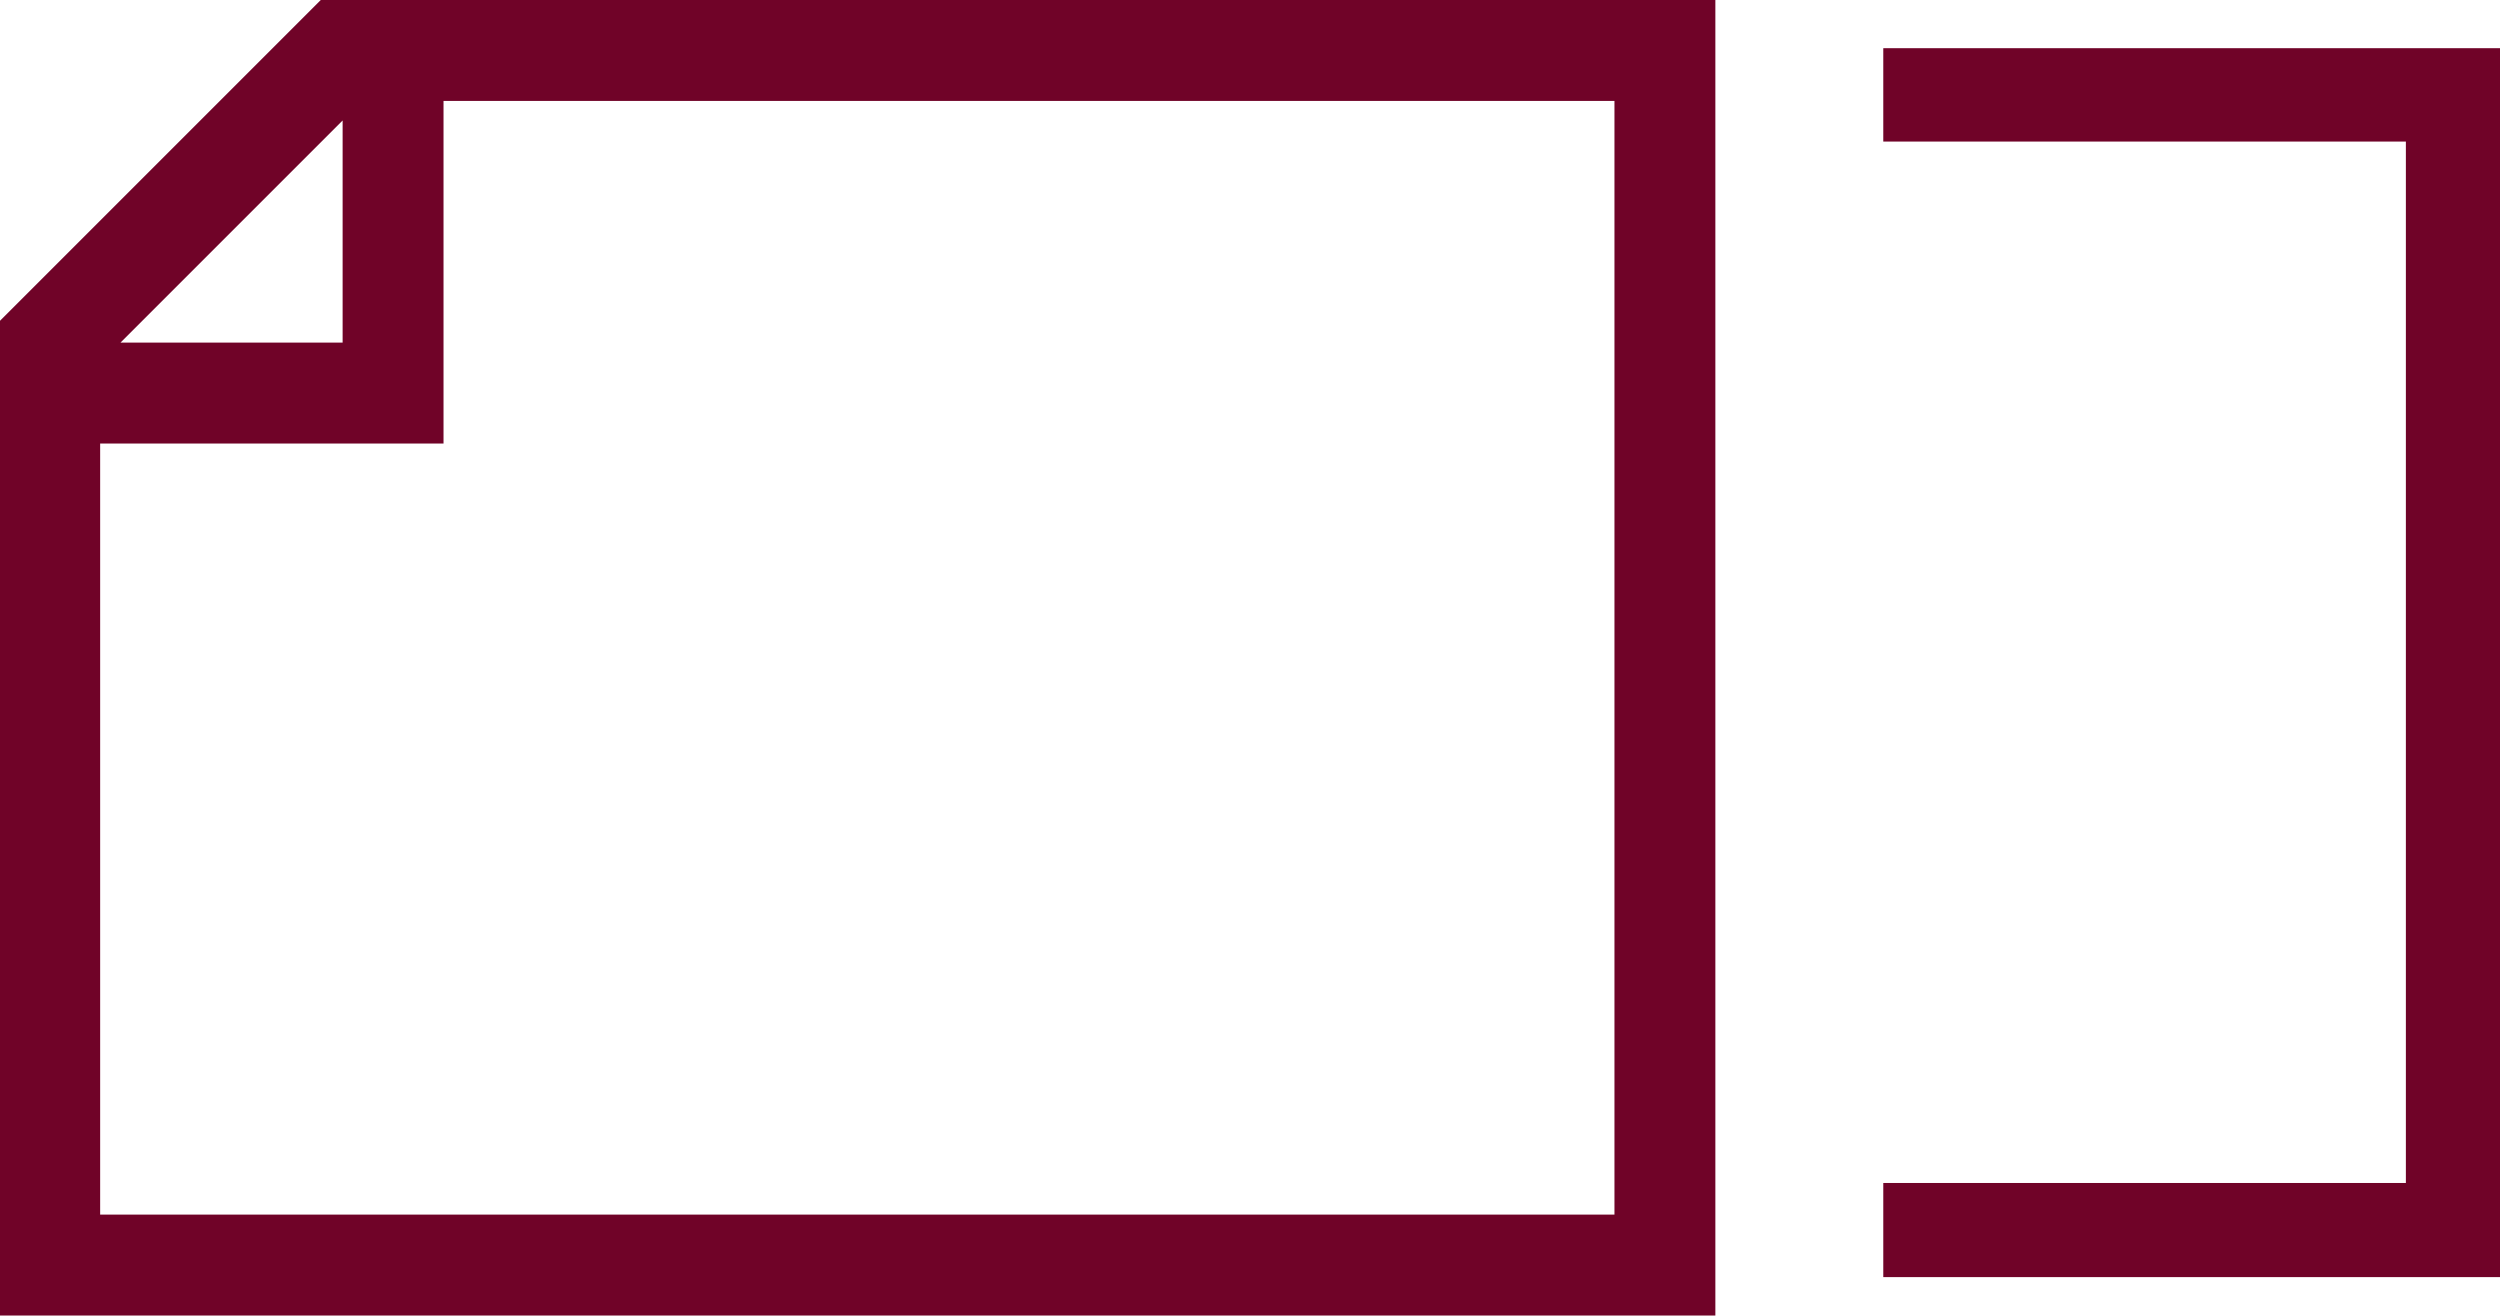 <svg xmlns="http://www.w3.org/2000/svg" viewBox="0 0 33.2 17.47">
  <defs>
    <style>
      .cls-1 {
        fill: #700328;
      }
    </style>
  </defs>
  <g id="Слой_2" data-name="Слой 2">
    <g id="Layer_1" data-name="Layer 1">
      <g>
        <path class="cls-1" d="M4.55,1.6V4.55H1.6ZM1.33,5.89H5.89V1.34H21.44V16.13H1.33ZM4.26,0,0,4.26V17.47H22.78V0Z"/>
        <polygon class="cls-1" points="25.01 1.88 31.95 1.88 31.95 15.71 25.01 15.71 25.01 16.96 33.2 16.96 33.2 0.64 25.01 0.64 25.01 1.88"/>
      </g>
    </g>
  </g>
</svg>
